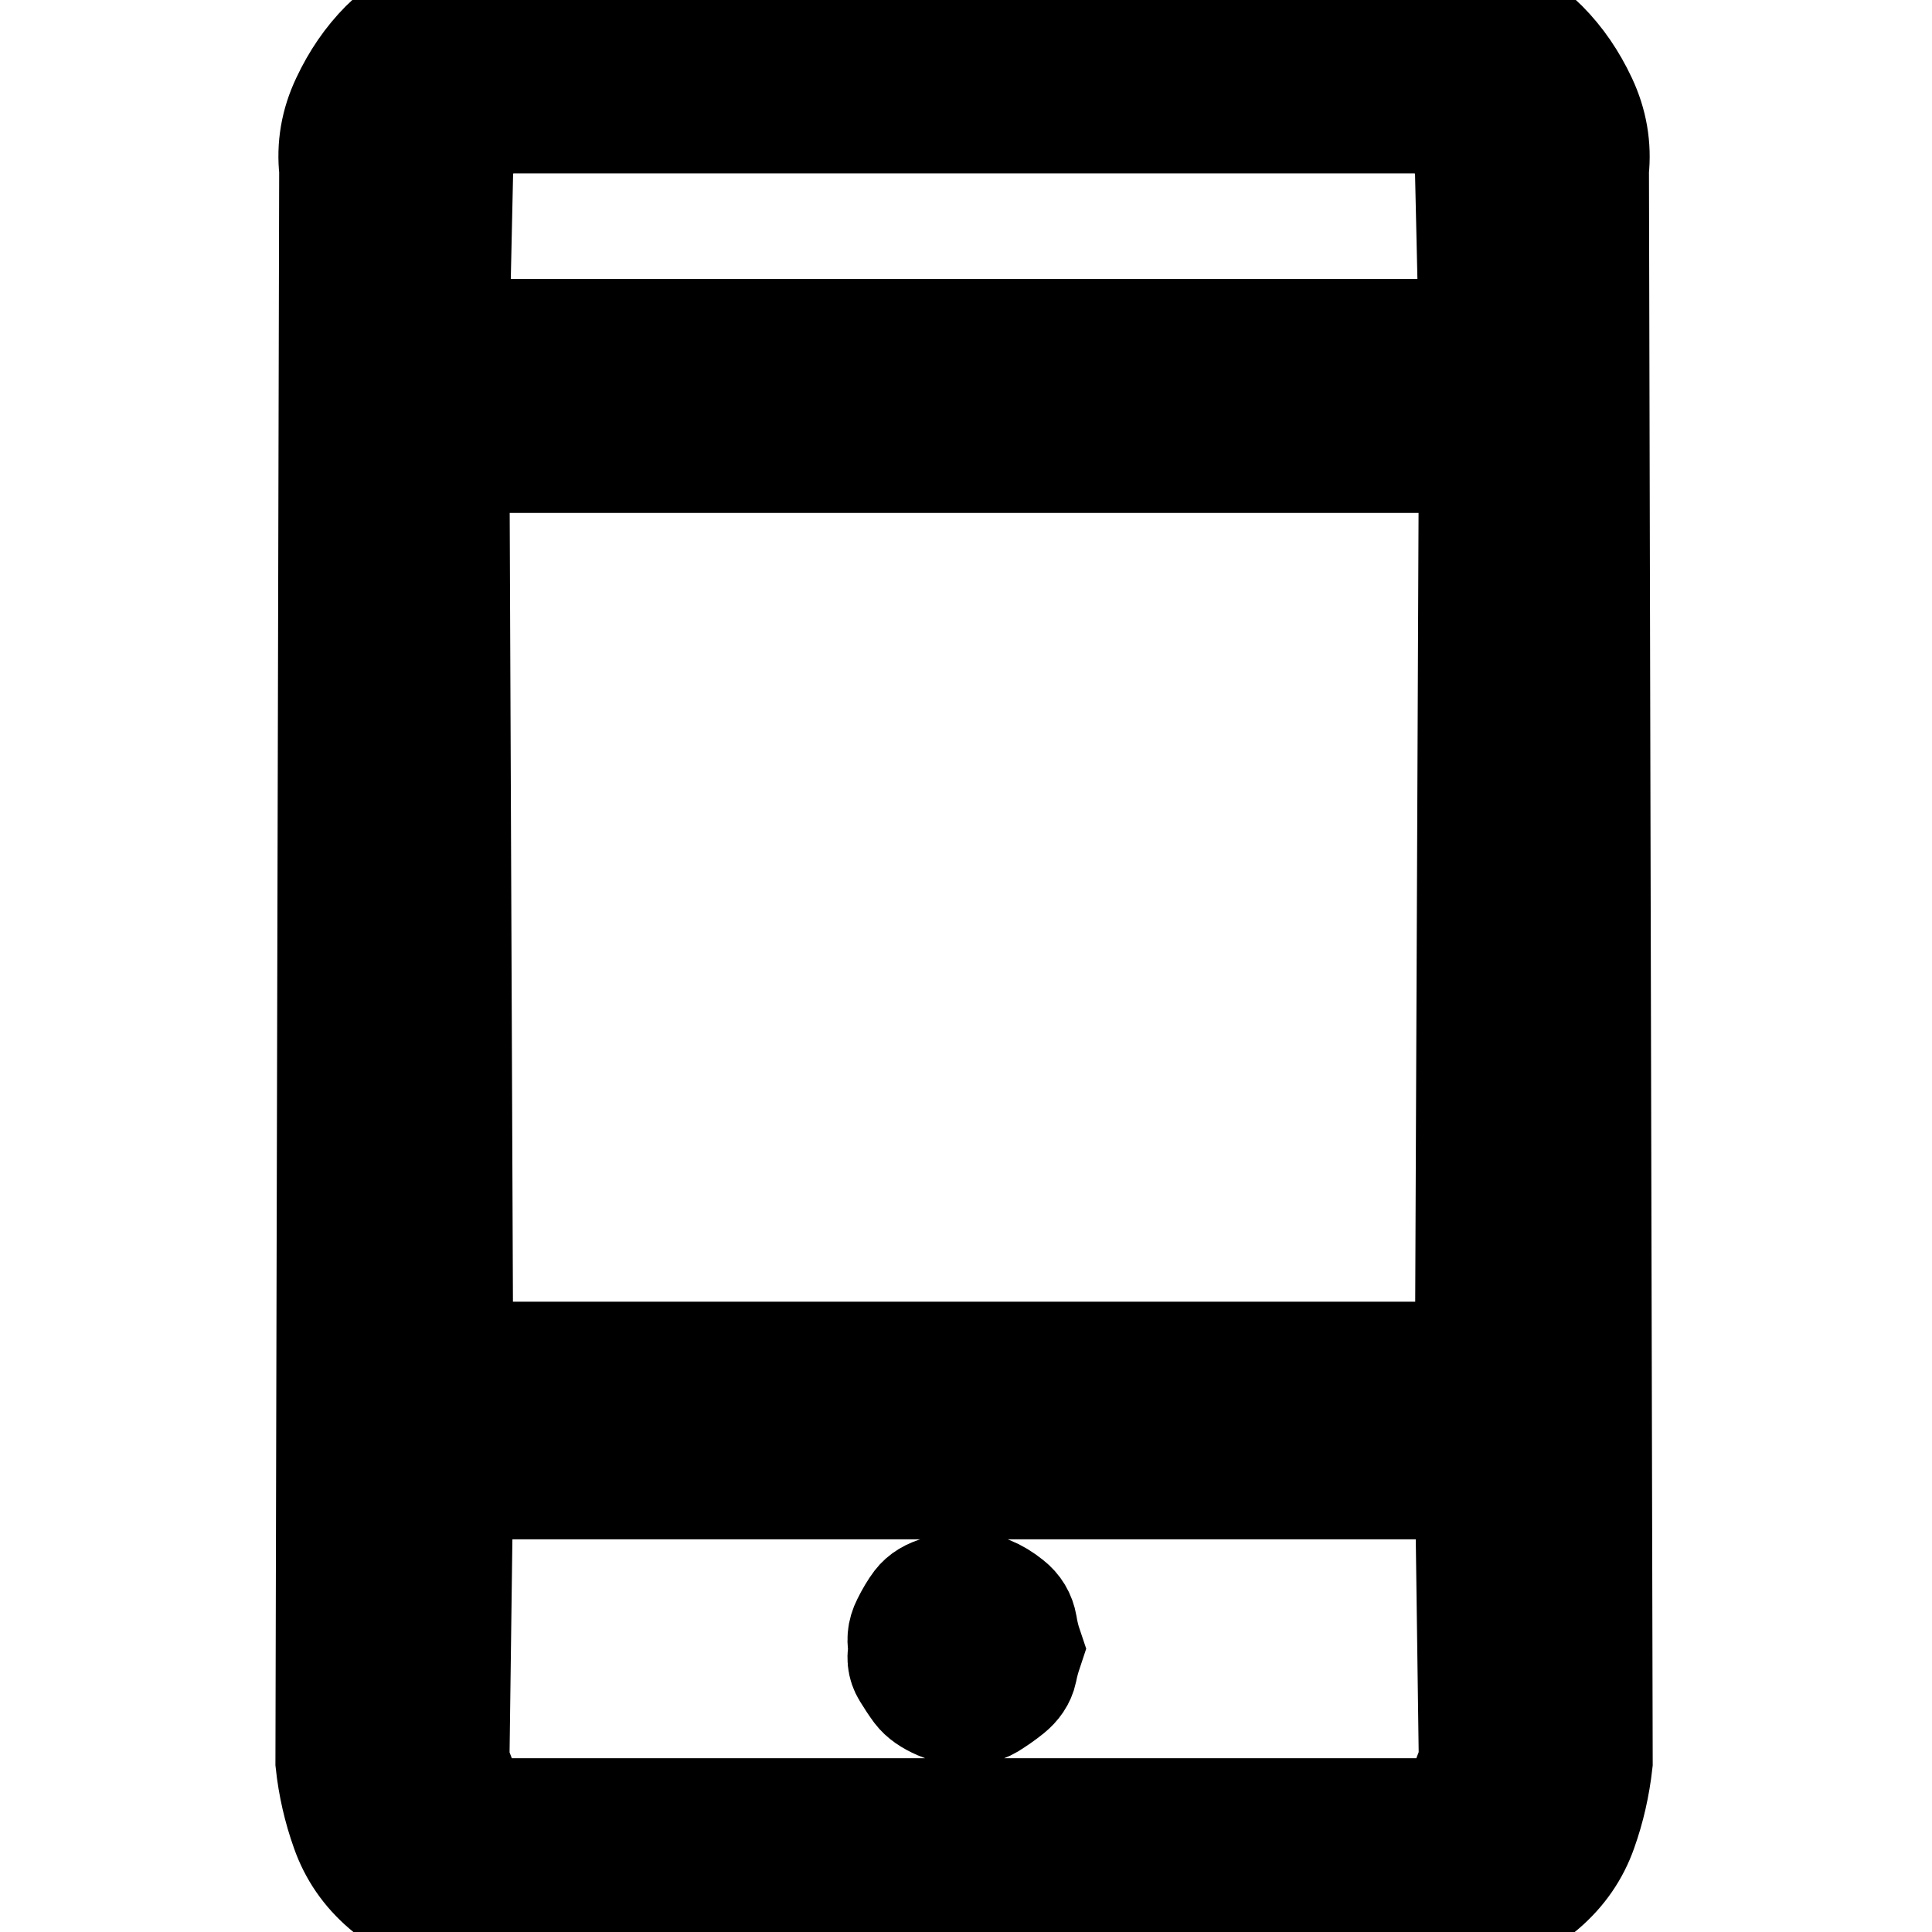 <svg width="16" height="16" xmlns="http://www.w3.org/2000/svg" preserveAspectRatio="xMidYMid">
 <defs>
  <style>.cls-2 {
        fill: #008efc;
      }</style>
 </defs>
 <g>
  <title>background</title>
  <rect fill="none" id="canvas_background" height="18" width="18" y="-1" x="-1"/>
 </g>
 <g>
  <title>Layer 1</title>
  <path stroke="null" fill-rule="evenodd" class="cls-2" id="path-1" d="m0,56.124c0,0 0,-12.251 0,-12.251c0,0 16,0 16,0c0,0 0,12.251 0,12.251c0,0 -16,0 -16,0zm14.375,-0.938c0,0 -4.5,-4.468 -4.5,-4.468c0,0 -1.875,1.844 -1.875,1.844c0,0 -1.907,-1.876 -1.907,-1.876c0,0 -4.562,4.5 -4.562,4.5c0,0 12.844,0 12.844,0zm-13.438,-0.782c0,0 4.469,-4.405 4.469,-4.405c0,0 -4.469,-4.406 -4.469,-4.406c0,0 0,8.811 0,8.811zm0.563,-9.594c0,0 6.5,6.438 6.5,6.438c0,0 6.5,-6.438 6.5,-6.438c0,0 -13,0 -13,0zm13.562,0.783c0,0 -4.531,4.468 -4.531,4.468c0,0 4.531,4.438 4.531,4.438c0,0 0,-8.906 0,-8.906zm-2.312,-30.001c-0.146,0.125 -0.297,0.223 -0.453,0.297c-0.157,0.073 -0.349,0.11 -0.578,0.11c0,0 -7.469,0 -7.469,0c-0.23,0 -0.422,-0.037 -0.579,-0.11c-0.156,-0.074 -0.307,-0.172 -0.453,-0.297c-0.146,-0.125 -0.25,-0.276 -0.312,-0.453c-0.063,-0.176 -0.105,-0.36 -0.125,-0.546c0,0 0.031,-13.188 0.031,-13.188c-0.021,-0.188 0.01,-0.37 0.094,-0.547c0.083,-0.177 0.187,-0.328 0.312,-0.454c0.125,-0.125 0.276,-0.223 0.453,-0.296c0.177,-0.073 0.36,-0.11 0.548,-0.11c0,0 7.531,0 7.531,0c0.187,0 0.369,0.037 0.547,0.11c0.176,0.073 0.328,0.171 0.453,0.296c0.125,0.126 0.229,0.277 0.312,0.454c0.083,0.177 0.114,0.359 0.094,0.547c0,0 0.031,13.188 0.031,13.188c-0.021,0.186 -0.062,0.37 -0.125,0.546c-0.062,0.177 -0.167,0.328 -0.312,0.453zm-0.563,-14.36c-0.042,-0.052 -0.078,-0.104 -0.109,-0.156c-0.031,-0.051 -0.078,-0.088 -0.141,-0.109c-0.062,-0.021 -0.125,-0.031 -0.187,-0.031c0,0 -7.531,0 -7.531,0c-0.063,0 -0.125,0.01 -0.188,0.031c-0.063,0.021 -0.109,0.058 -0.141,0.109c-0.031,0.052 -0.068,0.104 -0.109,0.156c-0.042,0.053 -0.052,0.11 -0.031,0.173c0,0 -0.031,1.406 -0.031,1.406c0,0 8.531,0 8.531,0c0,0 -0.032,-1.406 -0.032,-1.406c0.021,-0.063 0.011,-0.12 -0.031,-0.173zm-8.468,2.516c0,0 0.031,7.532 0.031,7.532c0,0 8.468,0 8.468,0c0,0 0.032,-7.532 0.032,-7.532c0,0 -8.531,0 -8.531,0zm8.499,8.5c0,0 -8.468,0 -8.468,0c0,0 -0.031,2.345 -0.031,2.345c0.02,0.061 0.041,0.119 0.062,0.171c0.02,0.052 0.057,0.105 0.109,0.156c0.052,0.053 0.099,0.088 0.141,0.11c0.041,0.02 0.114,0.031 0.219,0.031c0,0 7.469,0 7.469,0c0.104,0 0.176,-0.011 0.218,-0.031c0.042,-0.022 0.089,-0.057 0.141,-0.11c0.052,-0.051 0.088,-0.104 0.109,-0.156c0.021,-0.052 0.042,-0.11 0.063,-0.171c0,0 -0.032,-2.345 -0.032,-2.345zm-3.89,1.719c-0.052,0.042 -0.105,0.078 -0.156,0.11c-0.053,0.031 -0.121,0.046 -0.204,0.046c-0.041,0 -0.099,-0.015 -0.171,-0.046c-0.074,-0.032 -0.125,-0.068 -0.157,-0.11c-0.031,-0.042 -0.062,-0.089 -0.093,-0.14c-0.032,-0.052 -0.037,-0.109 -0.016,-0.172c-0.021,-0.062 -0.016,-0.125 0.016,-0.188c0.031,-0.063 0.062,-0.115 0.093,-0.156c0.032,-0.042 0.083,-0.074 0.157,-0.094c0.072,-0.021 0.13,-0.031 0.171,-0.031c0.083,0 0.151,0.01 0.204,0.031c0.051,0.02 0.104,0.052 0.156,0.094c0.052,0.041 0.083,0.093 0.094,0.156c0.01,0.063 0.025,0.126 0.046,0.188c-0.021,0.063 -0.036,0.12 -0.046,0.172c-0.011,0.051 -0.042,0.098 -0.094,0.14z"/>
 </g>
</svg>